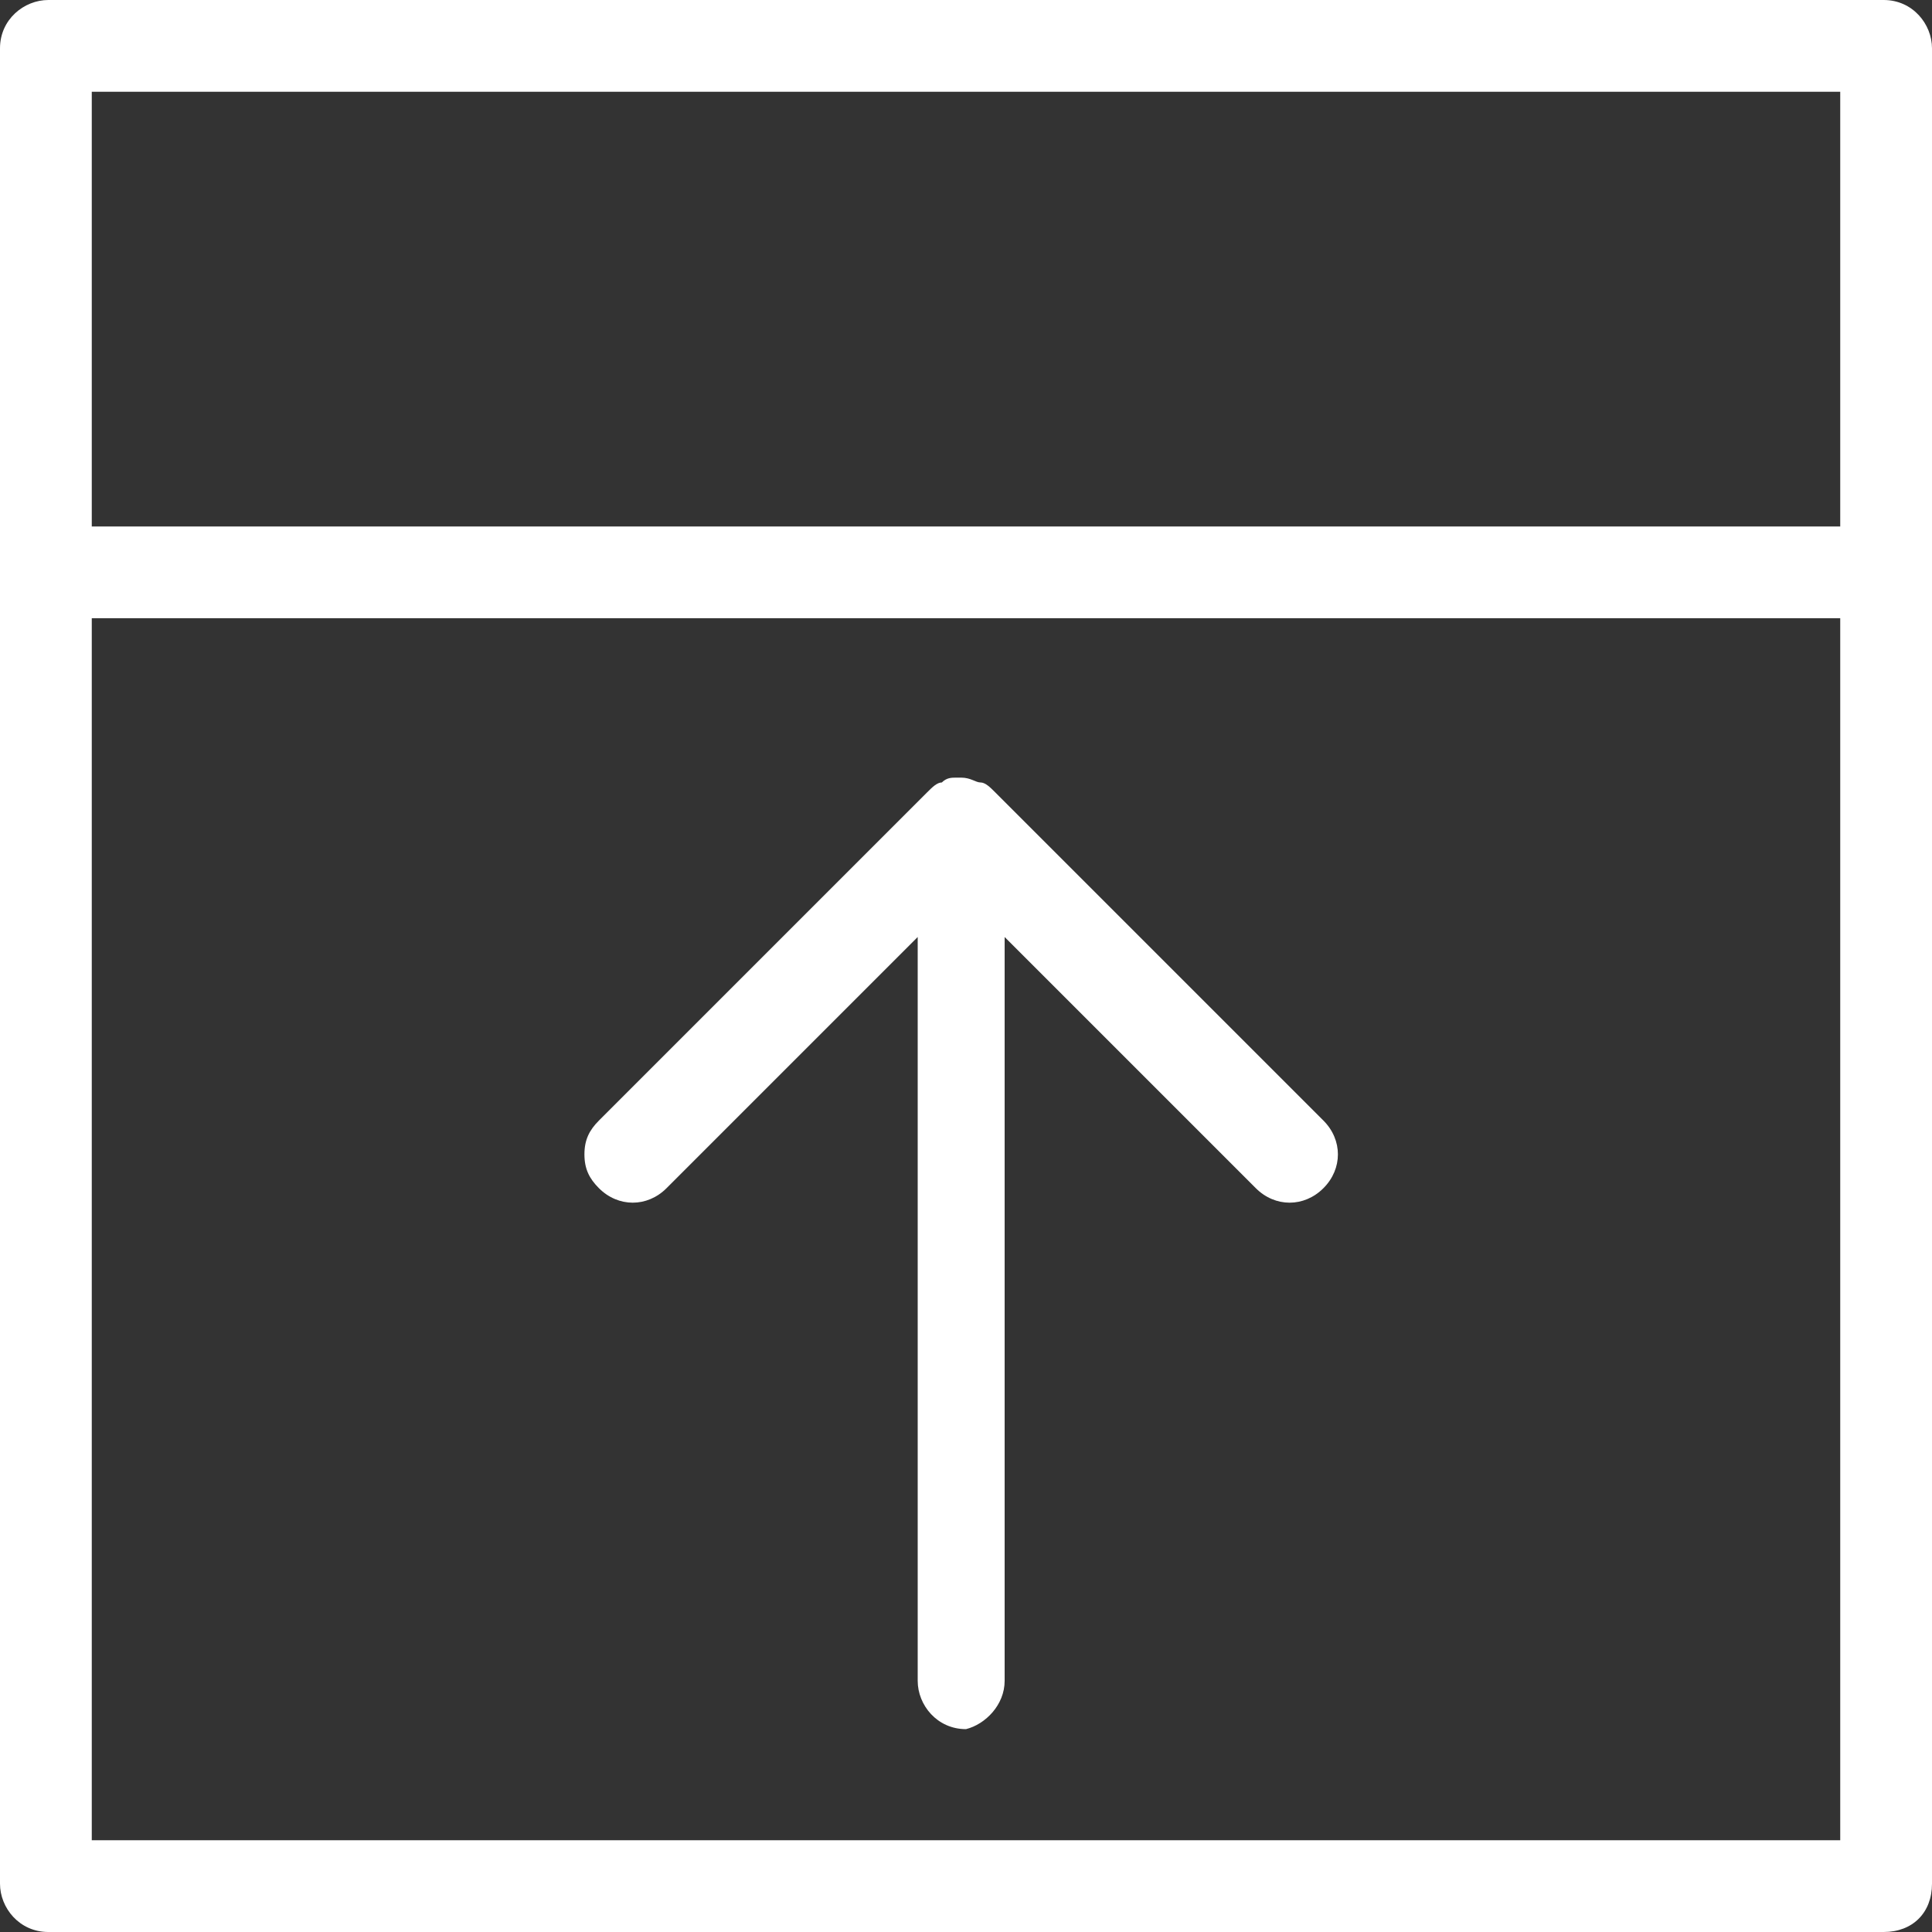 <svg xmlns="http://www.w3.org/2000/svg" viewBox="0 0 40 40"><rect x="0" y="0" width="40" height="40" fill="#333333" stroke="none"/><g fill="#fff"><path d="M40 39V1c0-.5-.4-1-1-1H1C.5 0 0 .4 0 1v38c0 .5.4 1 1 1h38c.6 0 1-.4 1-1zM38.1 1.9v9H1.9v-9h36.2zM1.9 38.1V12.8h36.2v25.3H1.9z"/><path d="M20.8 34.8V19.4l5.2 5.2c.4.4 1 .4 1.4 0 .4-.4.4-1 0-1.4l-6.8-6.8c-.1-.1-.2-.2-.3-.2-.1 0-.2-.1-.4-.1h-.1c-.1 0-.2 0-.3.1-.1 0-.2.1-.3.2l-6.8 6.8c-.2.2-.3.4-.3.7s.1.5.3.7c.4.4 1 .4 1.4 0l5.2-5.2v15.4c0 .5.4 1 1 1 .4-.1.8-.5.8-1z"/></g></svg>